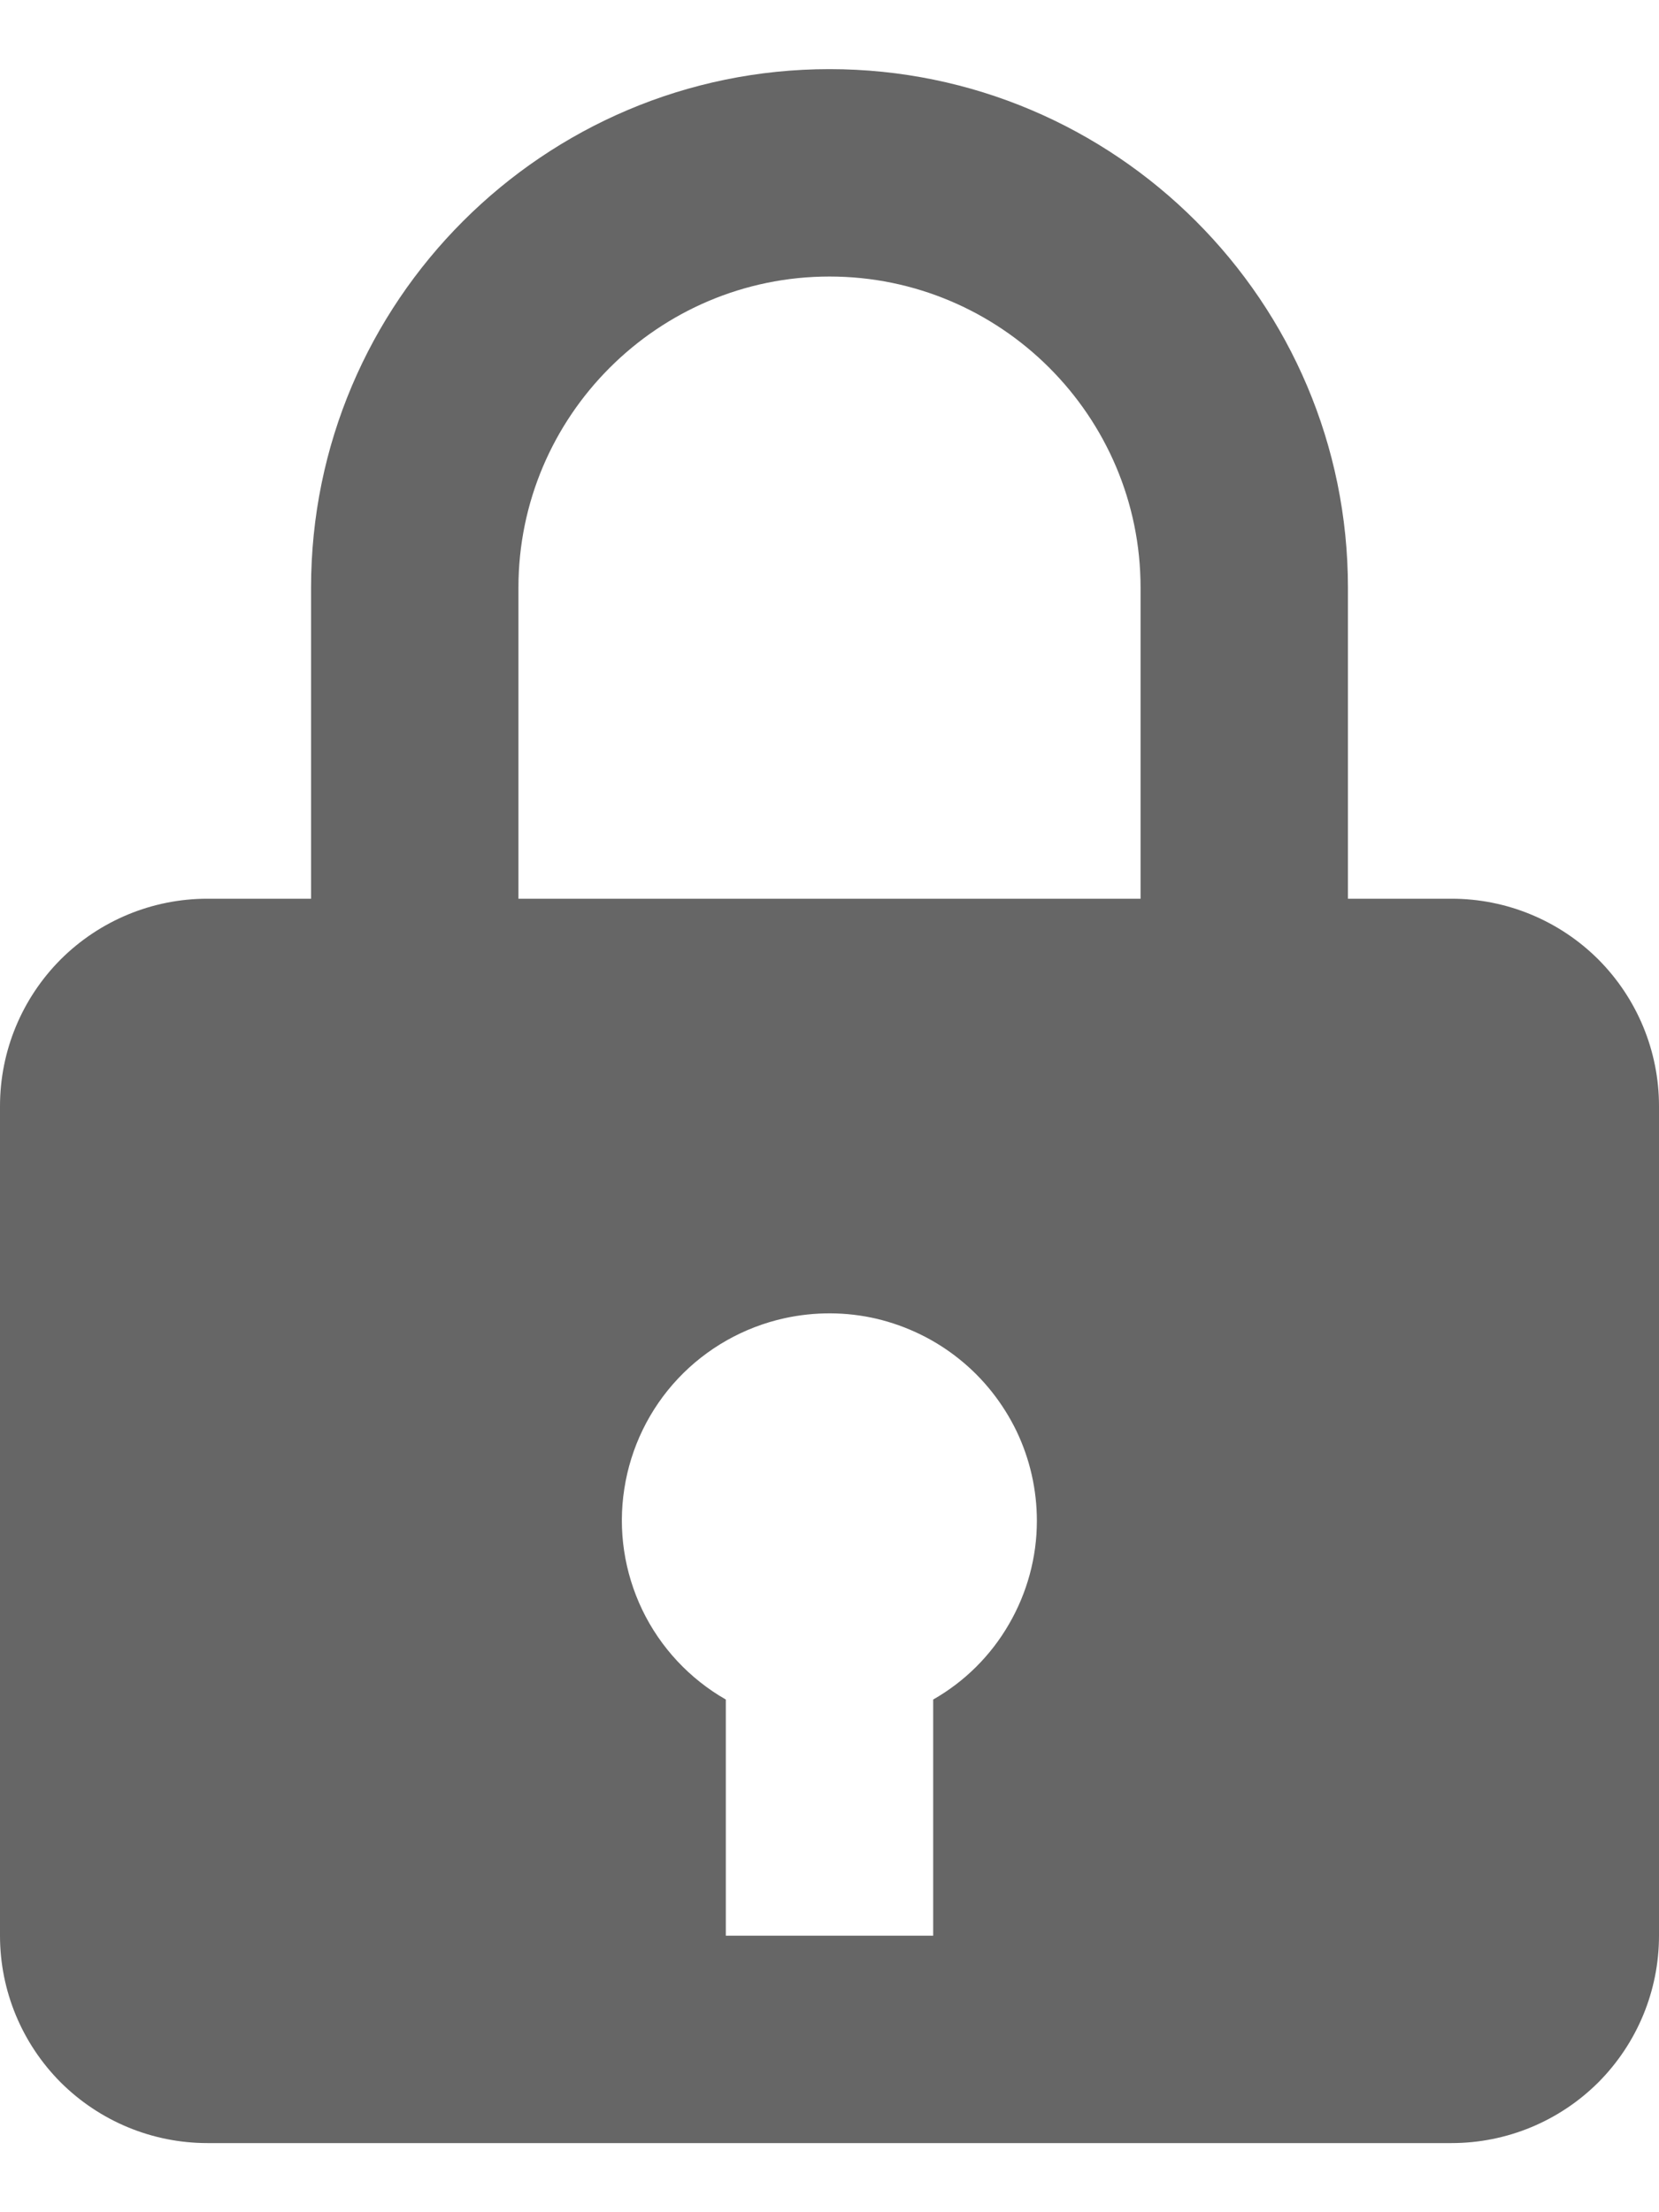 <svg width="12" height="16" viewBox="0 0 12 16" fill="none" xmlns="http://www.w3.org/2000/svg">
<path d="M6 0.5C3.932 0.5 2.25 2.182 2.25 4.25V6.5H1.5C1.102 6.5 0.721 6.658 0.439 6.939C0.158 7.221 0 7.602 0 8V14C0 14.398 0.158 14.779 0.439 15.061C0.721 15.342 1.102 15.5 1.5 15.5H10.5C10.898 15.5 11.279 15.342 11.561 15.061C11.842 14.779 12 14.398 12 14V8C12 7.602 11.842 7.221 11.561 6.939C11.279 6.658 10.898 6.5 10.5 6.5H9.75V4.25C9.75 2.182 8.068 0.5 6 0.5ZM3.75 4.25C3.75 3.01 4.76 2 6 2C7.24 2 8.25 3.01 8.25 4.25V6.5H3.75V4.25ZM6.75 12.292V14H5.25V12.292C4.988 12.142 4.777 11.916 4.646 11.644C4.515 11.371 4.469 11.066 4.516 10.767C4.562 10.469 4.697 10.191 4.904 9.971C5.111 9.751 5.38 9.599 5.675 9.534C5.895 9.486 6.122 9.487 6.341 9.538C6.559 9.59 6.764 9.689 6.939 9.83C7.114 9.97 7.255 10.149 7.353 10.351C7.45 10.554 7.5 10.775 7.5 11C7.5 11.262 7.43 11.52 7.298 11.747C7.167 11.974 6.978 12.162 6.75 12.292Z" fill="#666666"/>
</svg>